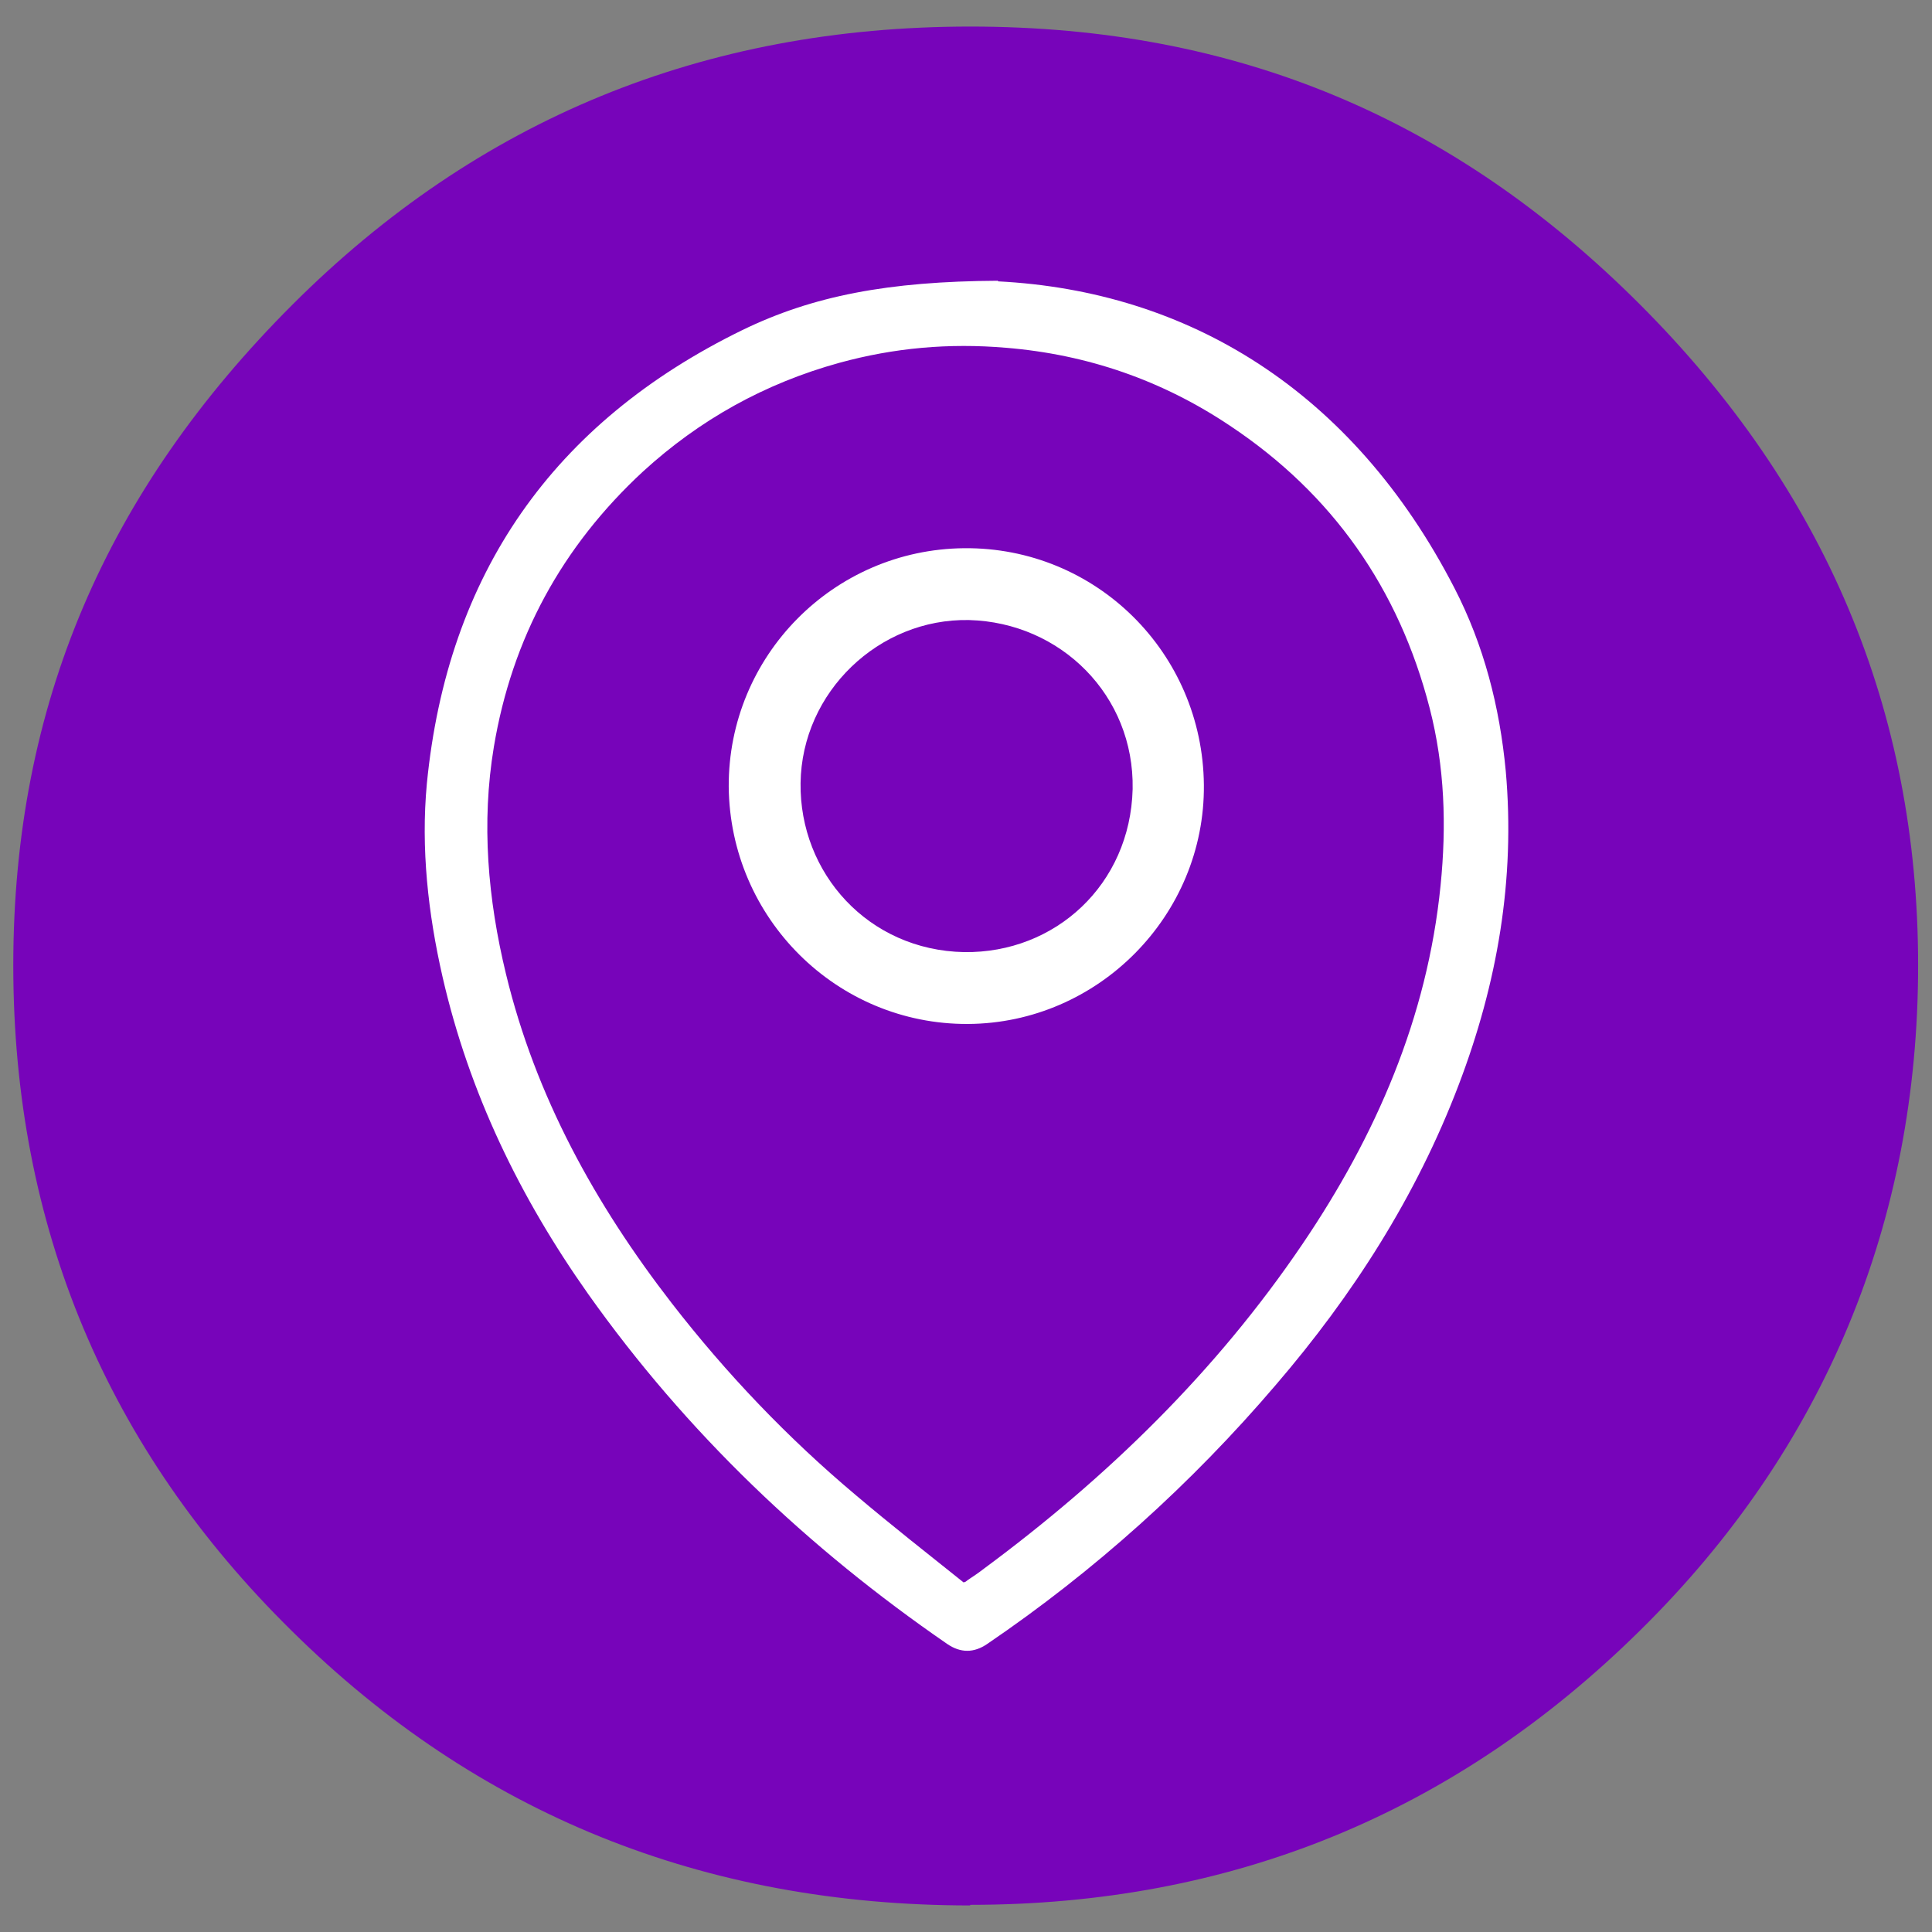 <?xml version="1.0" encoding="UTF-8"?><svg id="Layer_1" xmlns="http://www.w3.org/2000/svg" viewBox="0 0 32 32"><rect x="0" y="0" width="32" height="32" fill="#808080" stroke="none"/><defs><style>.cls-1{fill:#fff;}.cls-2{fill:#7704ba;}</style></defs><path class="cls-2" d="M16.07,31.56c-4.41,0-8.16-1.51-11.23-4.54C1.77,24,.22,20.31,.22,15.99S1.77,8.12,4.84,5.05,11.65,.44,16.07,.44s8.02,1.53,11.09,4.6c3.07,3.07,4.61,6.72,4.61,10.95s-1.54,8-4.61,11.02c-3.07,3.03-6.77,4.54-11.09,4.54Z"/><g><path class="cls-1" d="M16.53,4.66c3.14,.16,5.87,1.8,7.56,5.08,.49,.95,.75,1.97,.85,3.03,.16,1.8-.14,3.52-.78,5.2-.7,1.84-1.75,3.48-3.03,4.97-1.4,1.64-3,3.08-4.78,4.29-.22,.15-.44,.15-.66,0-2.31-1.59-4.32-3.5-5.95-5.8-1.13-1.6-1.97-3.33-2.41-5.25-.24-1.05-.36-2.13-.26-3.2,.34-3.47,2.09-5.98,5.22-7.51,1.17-.57,2.42-.81,4.24-.82Zm-.54,21.54s.03-.02,.04-.03c.09-.06,.18-.12,.27-.19,2.04-1.51,3.84-3.26,5.27-5.37,1.22-1.8,2.07-3.75,2.29-5.94,.1-.99,.07-1.97-.18-2.94-.51-1.98-1.61-3.55-3.31-4.68-1.12-.75-2.36-1.18-3.71-1.29-.94-.08-1.85,0-2.76,.25-1.23,.34-2.31,.94-3.25,1.8-1.34,1.24-2.17,2.76-2.47,4.56-.21,1.26-.1,2.52,.2,3.76,.49,2.03,1.48,3.82,2.75,5.46,.9,1.16,1.91,2.22,3.04,3.17,.59,.5,1.19,.97,1.79,1.45Z"/><path class="cls-1" d="M19.94,13c.02,2.16-1.75,3.95-3.91,3.96-2.17,.01-3.94-1.75-3.96-3.93-.01-2.16,1.73-3.93,3.9-3.95,2.18-.02,3.95,1.73,3.97,3.92Zm-3.89-2.73c-1.49-.03-2.77,1.19-2.79,2.7-.02,1.49,1.12,2.77,2.71,2.8,1.51,.02,2.75-1.12,2.79-2.7,.03-1.55-1.19-2.76-2.71-2.8Z"/></g></svg>